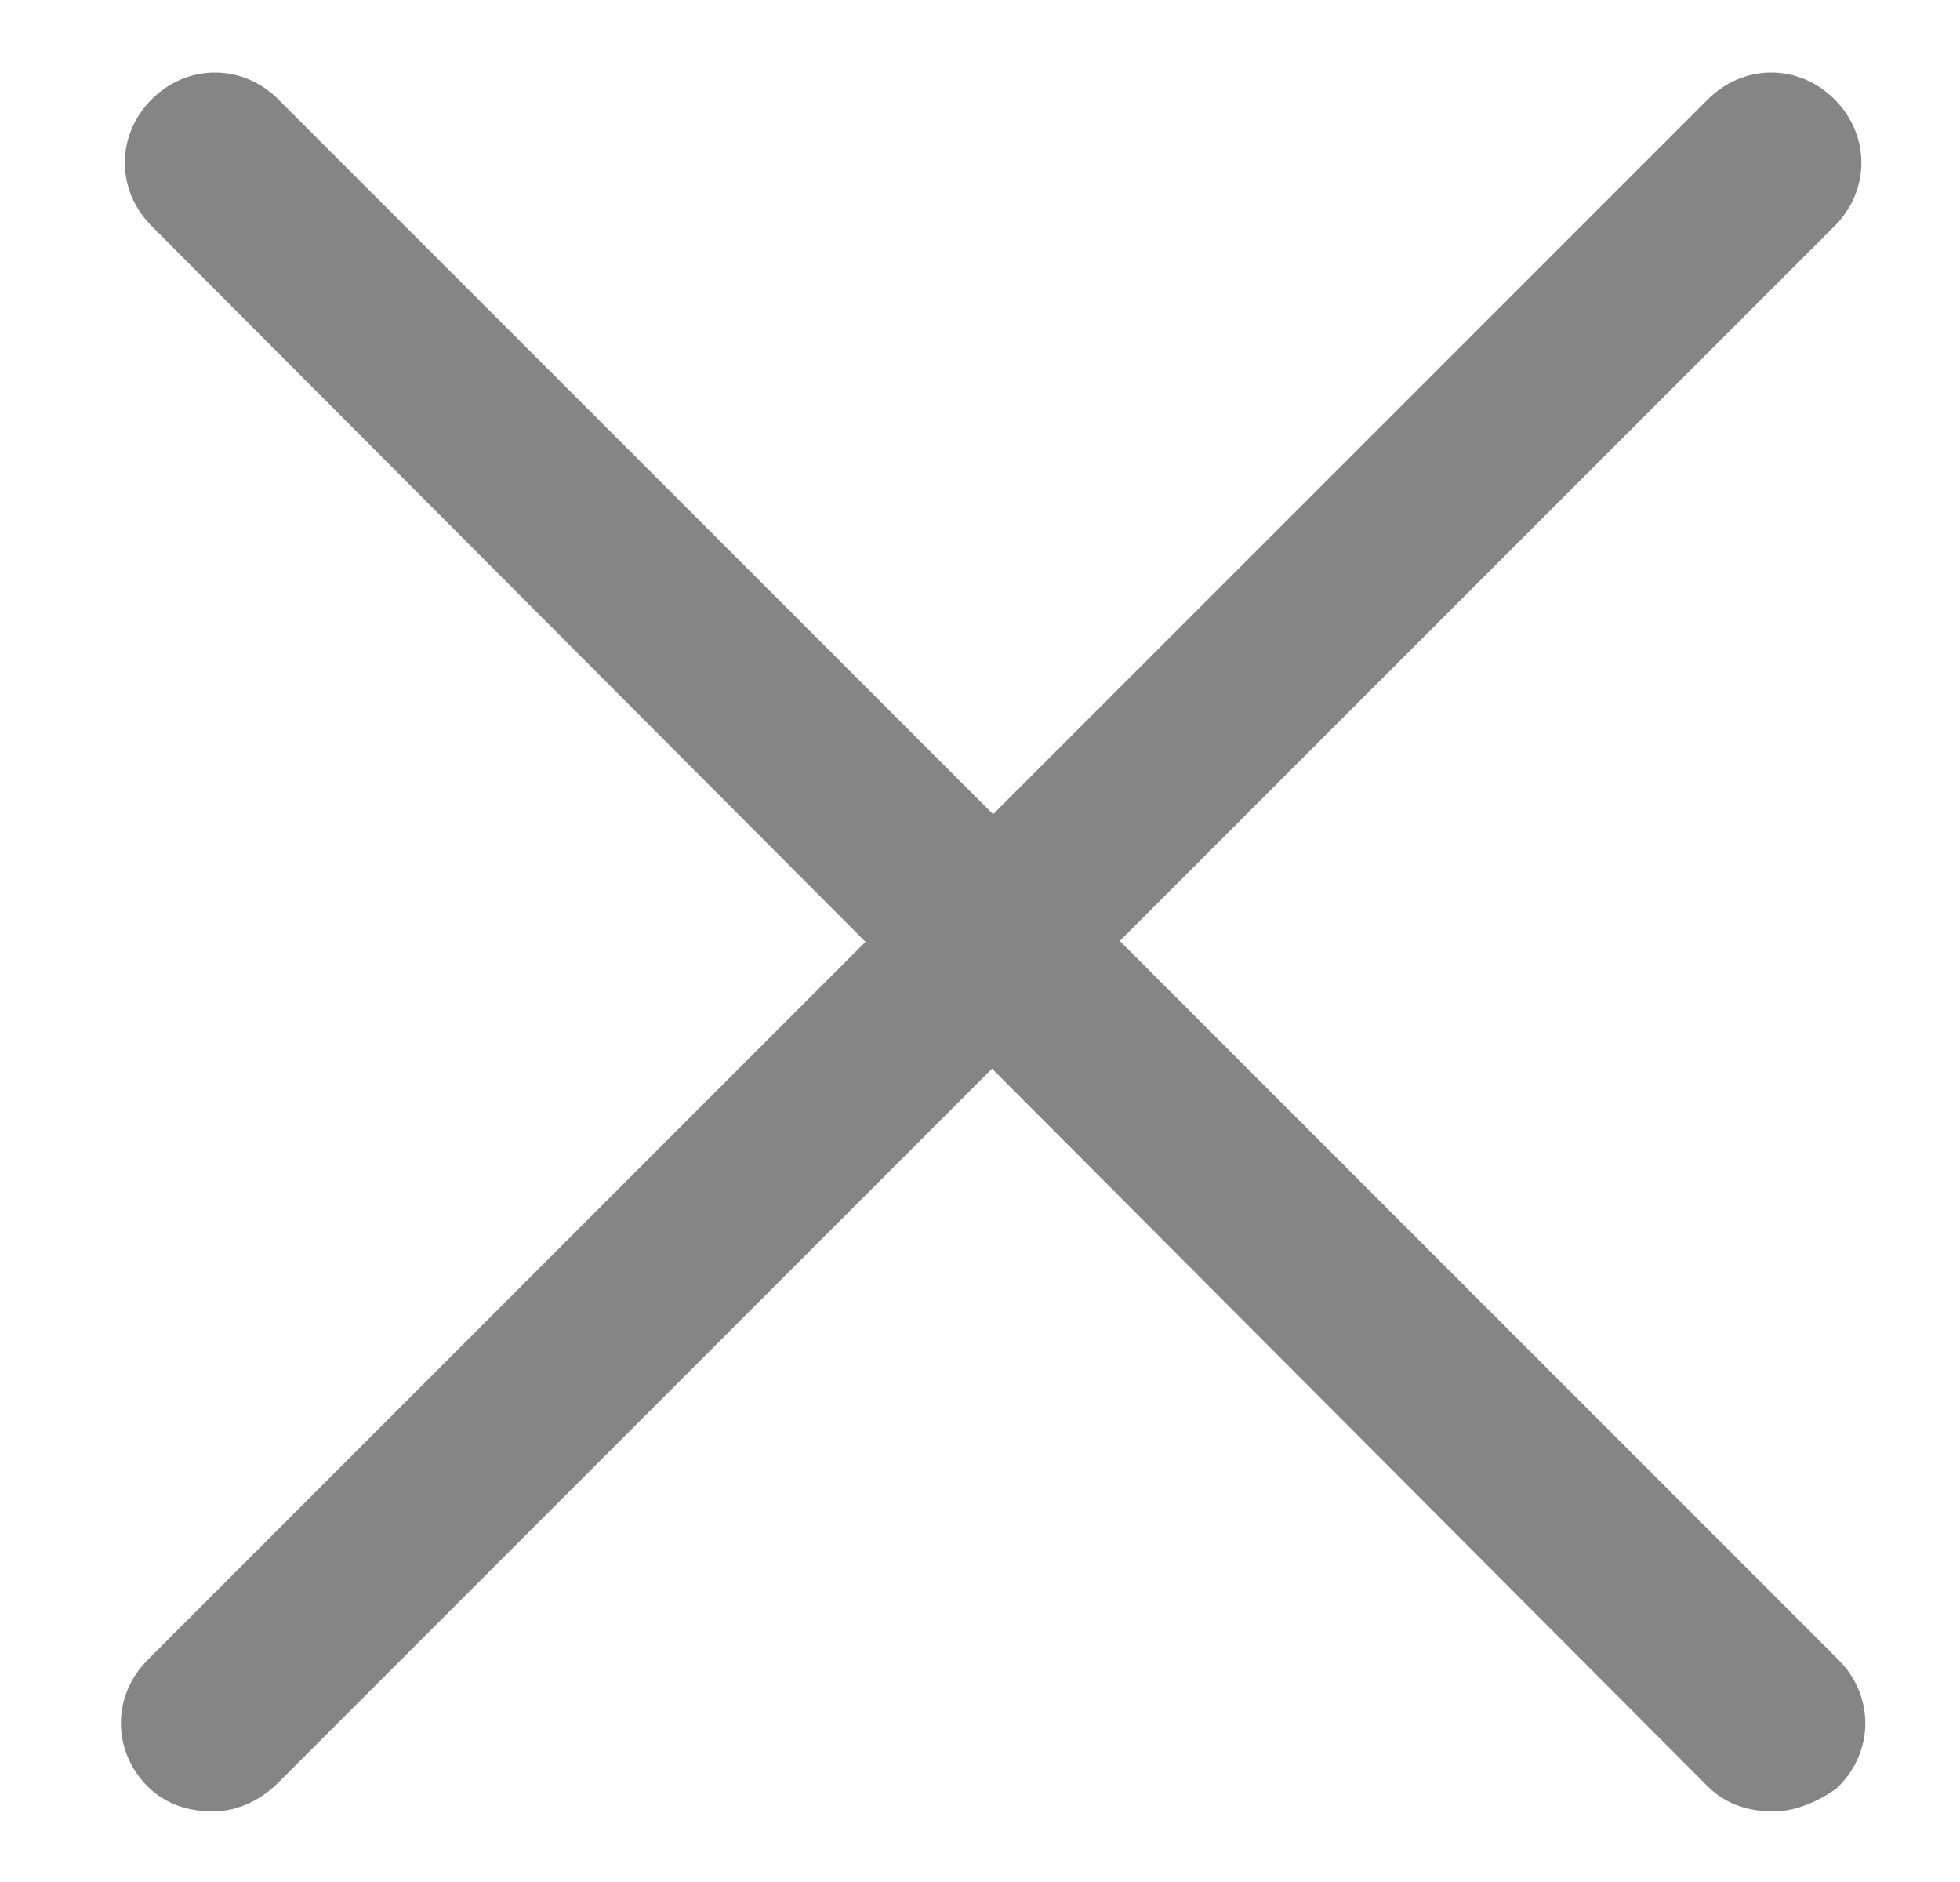 <?xml version="1.0" encoding="UTF-8"?>
<svg width="25px" height="24px" viewBox="0 0 25 24" version="1.1" xmlns="http://www.w3.org/2000/svg" xmlns:xlink="http://www.w3.org/1999/xlink">
    <!-- Generator: sketchtool 62 (101010) - https://sketch.com -->
    <title>00B699D0-69EA-4E8B-A735-51D11D37419F</title>
    <desc>Created with sketchtool.</desc>
    <g id="Asset-Artboard-Page" stroke="none" stroke-width="1" fill="none" fill-rule="evenodd">
        <g id="Icons/Notification/None-Copy-15-Icons/General/Cross" transform="translate(0.667, 0)" fill="#858585" stroke="#858585" stroke-width="0.8">
            <path d="M2.6,1.55 L12,10.949 L21.4,1.55 C21.7,1.25 22.15,1.25 22.45,1.55 C22.75,1.85 22.75,2.3 22.45,2.6 L13.05,11.999 L22.5,21.45 C22.8,21.75 22.8,22.2 22.5,22.5 C22.35,22.6 22.15,22.7 21.95,22.7 C21.75,22.7 21.55,22.65 21.4,22.5 L11.987,13.062 L2.6,22.45 C2.45,22.6 2.25,22.7 2.05,22.7 C1.85,22.7 1.65,22.65 1.5,22.5 C1.2,22.2 1.2,21.75 1.5,21.45 L10.938,12.011 L1.55,2.6 C1.25,2.3 1.25,1.85 1.55,1.55 C1.85,1.25 2.3,1.25 2.6,1.55 Z" id="Cross"></path>
        </g>
    </g>
</svg>